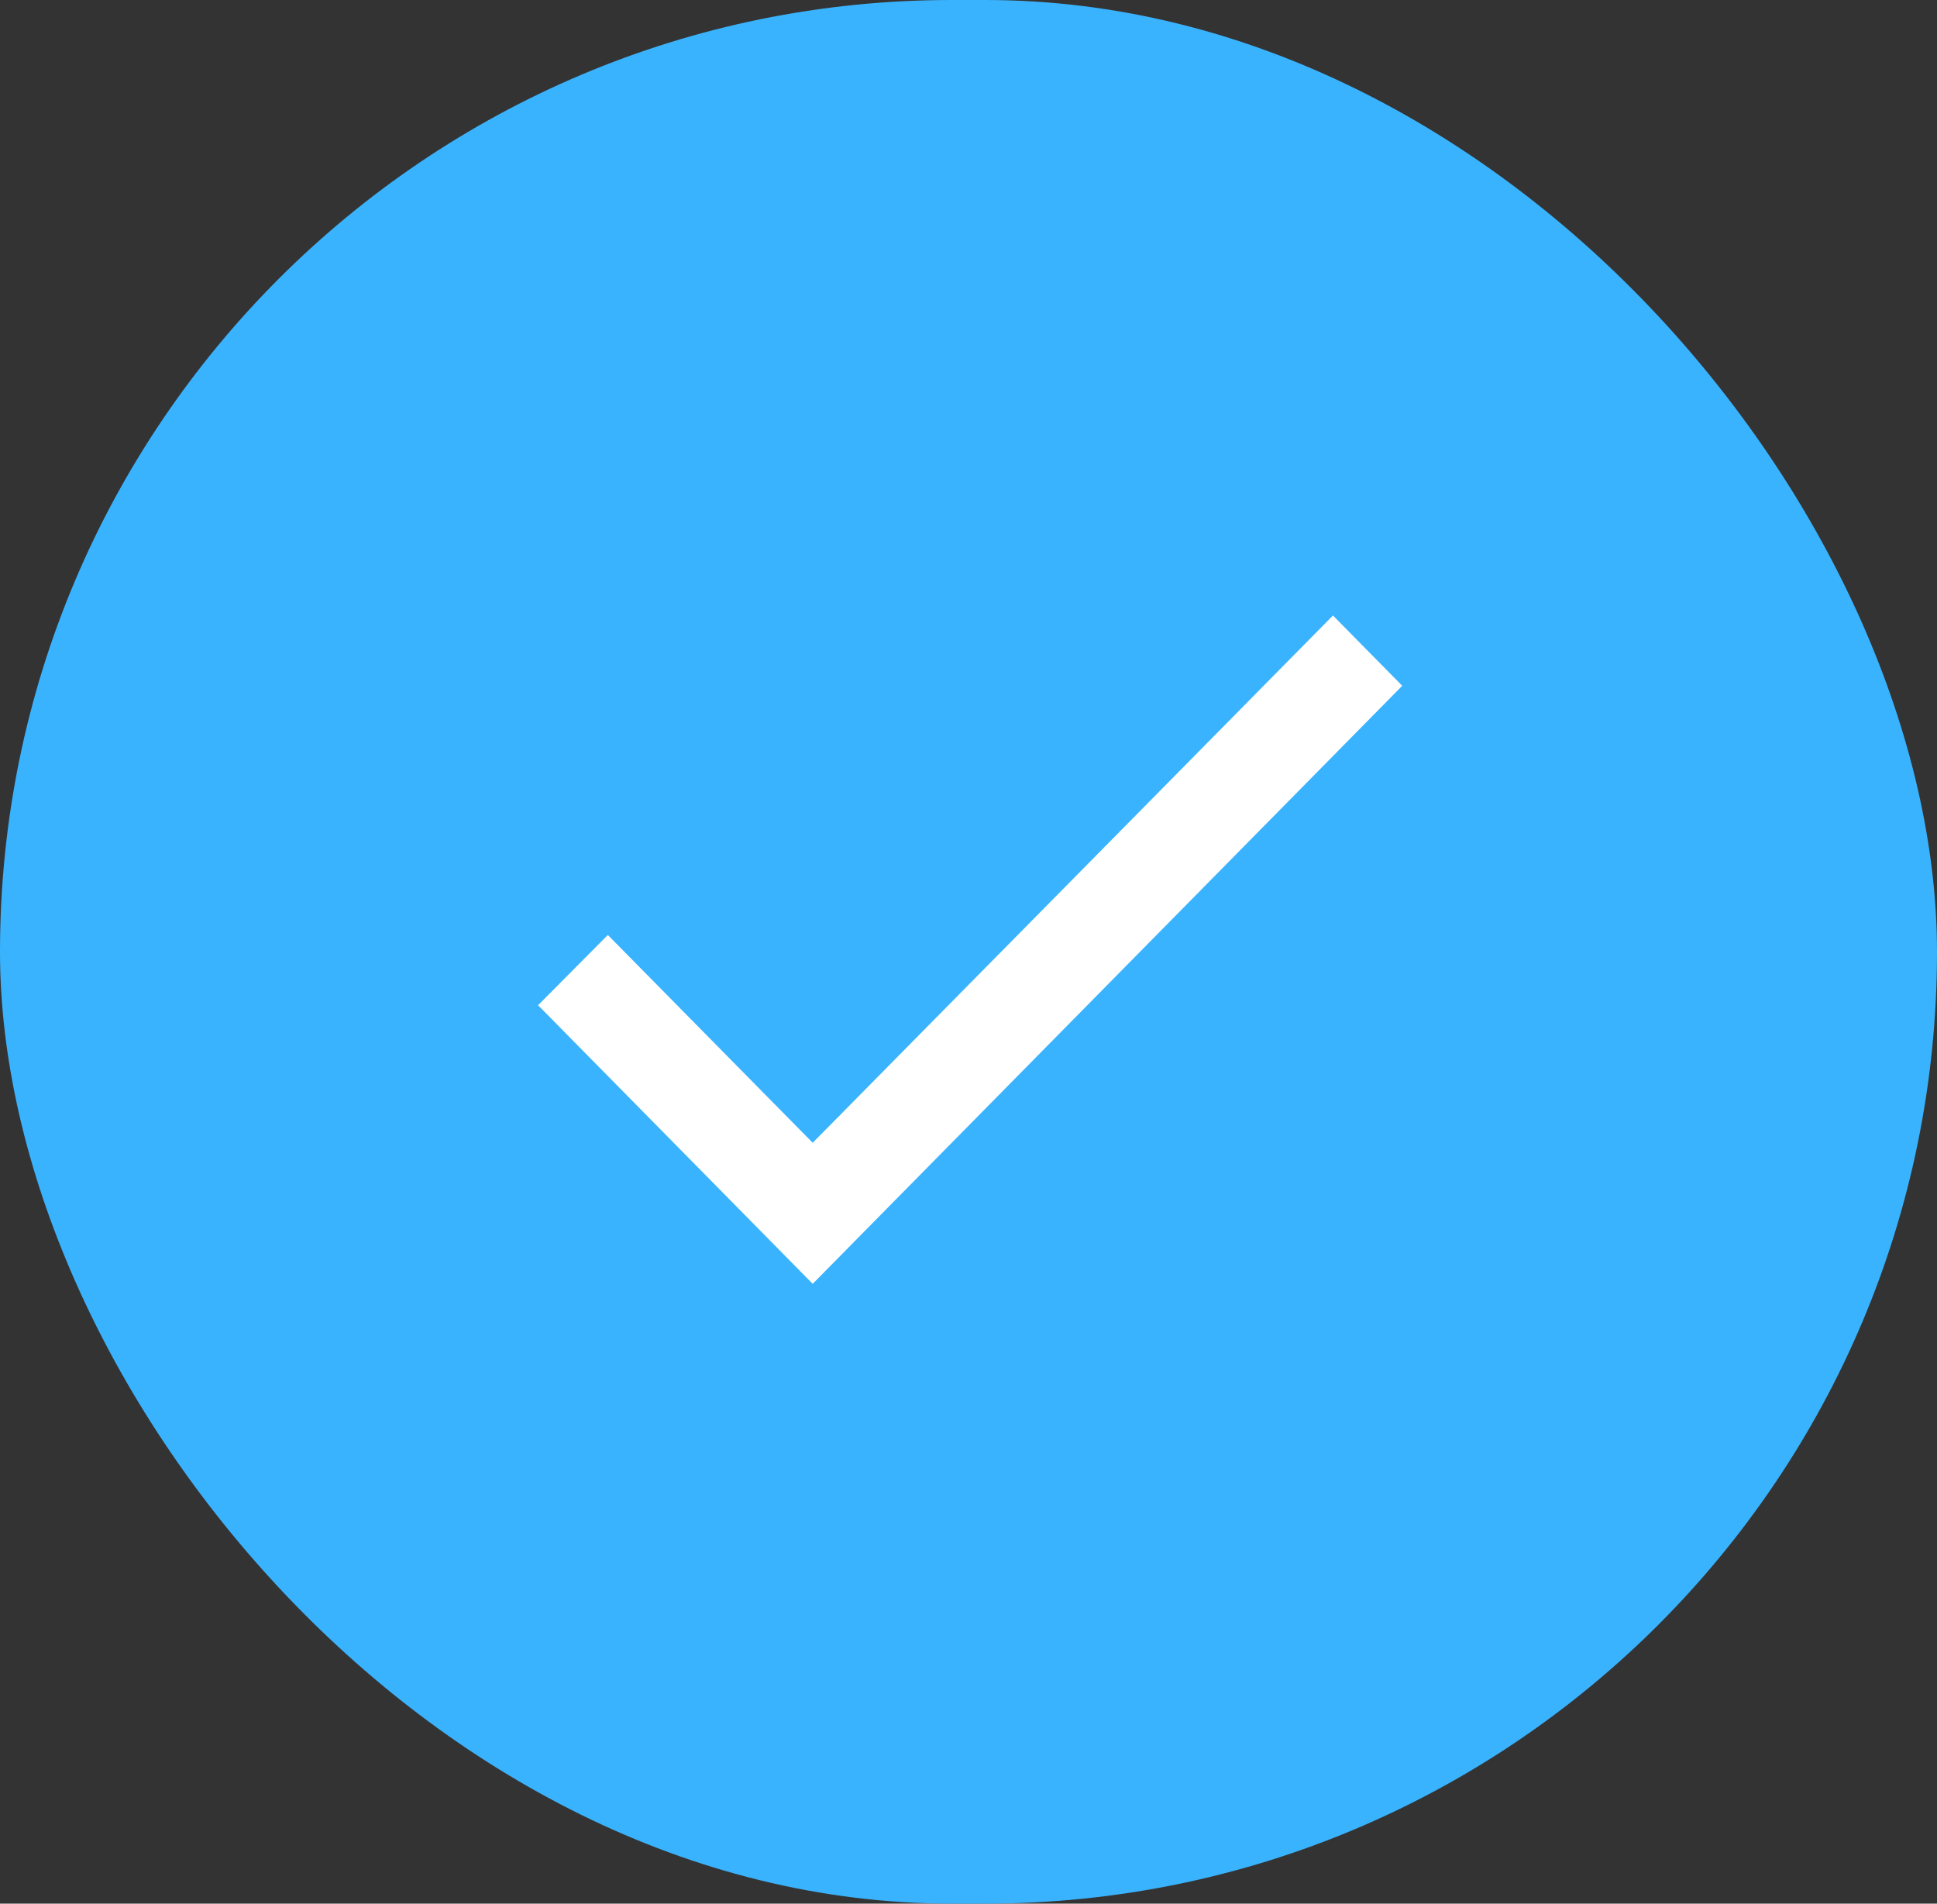 <svg width="115" height="113" viewBox="0 0 115 113" fill="none" xmlns="http://www.w3.org/2000/svg">
<rect x="0" y="0" width="115" height="113" fill="#333333" stroke="none"/>
<rect width="115" height="113" rx="56.5" fill="#3AB3FE"/>
<path d="M48.25 67.836L36.087 55.5L31.946 59.671L48.25 76.208L83.25 40.708L79.138 36.537L48.25 67.836Z" fill="white"/>
</svg>
